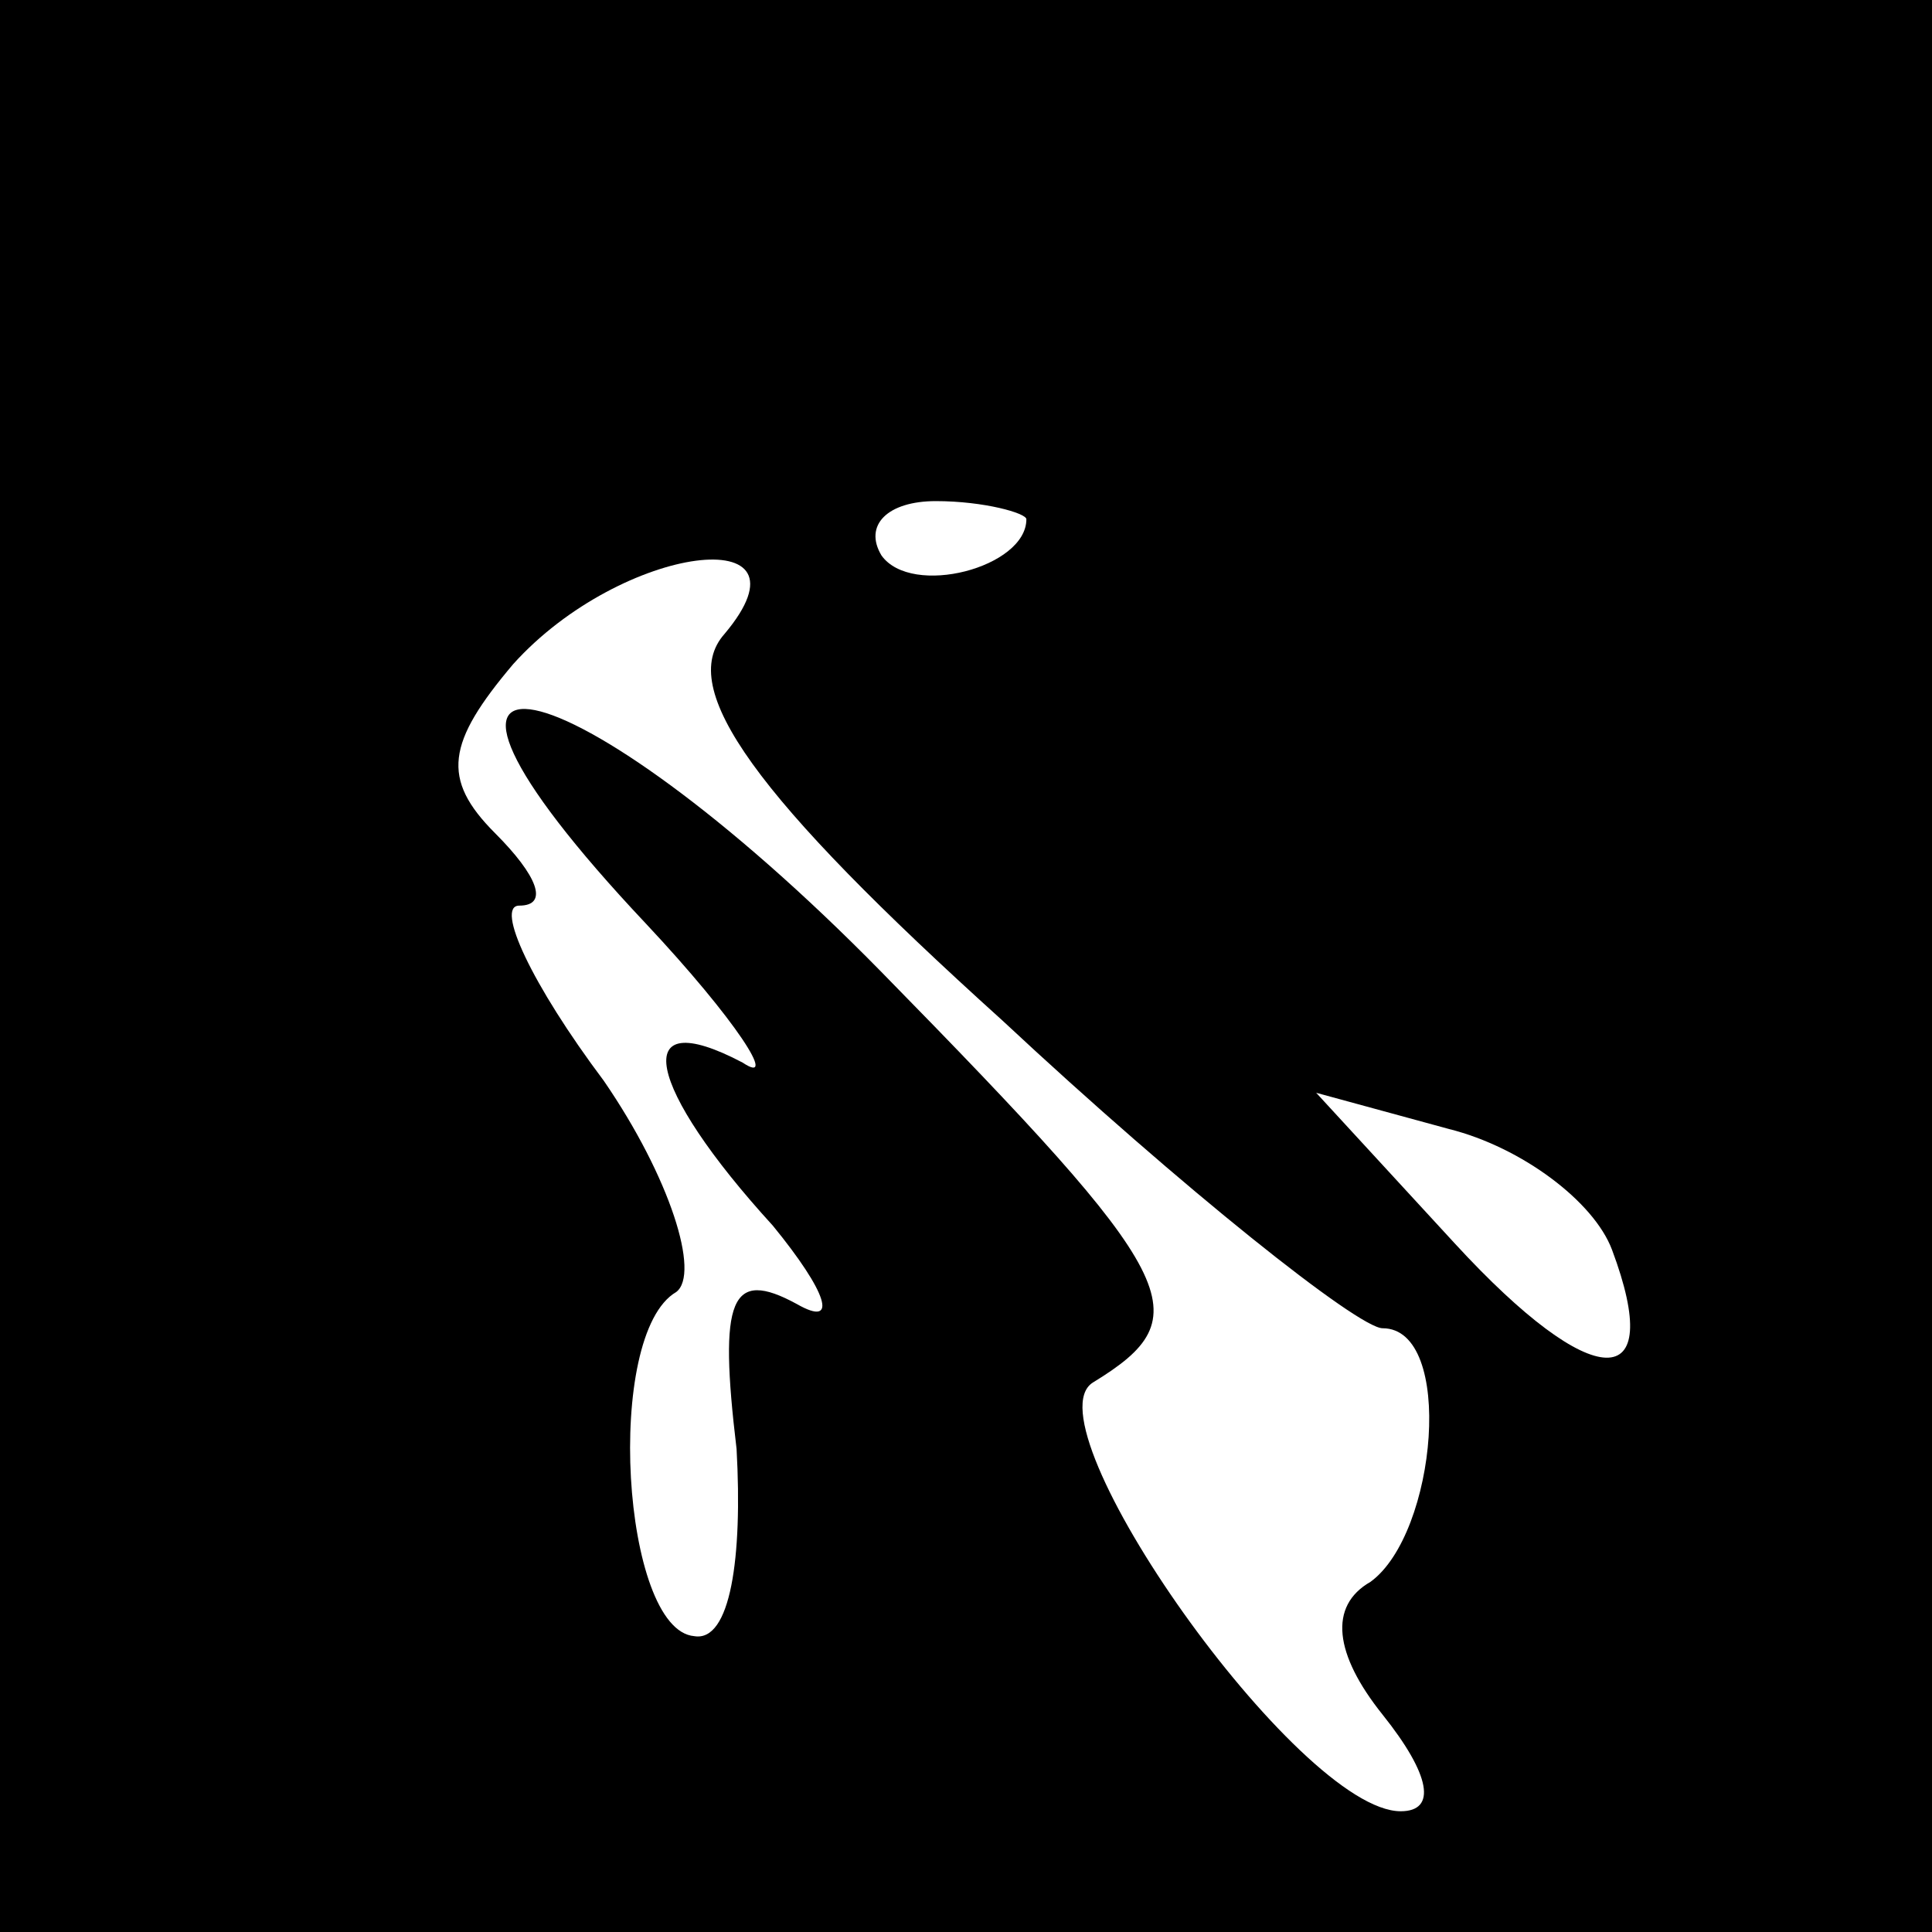 <?xml version="1.0" standalone="no"?>
<!DOCTYPE svg PUBLIC "-//W3C//DTD SVG 20010904//EN"
 "http://www.w3.org/TR/2001/REC-SVG-20010904/DTD/svg10.dtd">
<svg version="1.0" xmlns="http://www.w3.org/2000/svg"
 width="32pt" height="32pt" viewBox="0 0 32 32"
 preserveAspectRatio="xMidYMid meet">
<rect x="0" y="0" width="32" height="32" fill="#808080" stroke="none"/>
<g transform="translate(0,32) scale(0.1,-0.1)"
fill="#000000" stroke="none">
<path fill="#000000" stroke="none" d="M0 160 l0 -160 160 0 160 0 0 160 0
160 -160 0 -160 0 0 -160z"/>
<path fill="#ffffff" stroke="none" d="M170 234 c0 -8 -19 -13 -24 -6 -3 5 1
9 9 9 8 0 15 -2 15 -3z"/>
<path fill="#ffffff" stroke="none" d="M120 215 c-8 -9 5 -27 46 -64 30 -28
59 -51 63 -51 12 0 9 -34 -2 -42 -7 -4 -6 -12 2 -22 8 -10 9 -16 3 -16 -17 0
-62 64 -51 71 18 11 15 17 -35 68 -52 53 -88 60 -39 8 15 -16 22 -27 16 -23
-19 10 -16 -4 5 -27 9 -11 11 -17 4 -13 -11 6 -13 1 -10 -24 1 -18 -1 -32 -7
-31 -12 1 -15 50 -3 57 4 3 -1 19 -12 35 -12 16 -18 29 -14 29 5 0 3 5 -4 12
-9 9 -8 15 3 28 18 20 51 24 35 5z"/>
<path fill="#ffffff" stroke="none" d="M267 113 c9 -24 -3 -24 -26 1 l-23 25
22 -6 c12 -3 24 -12 27 -20z"/>
</g>
</svg>
